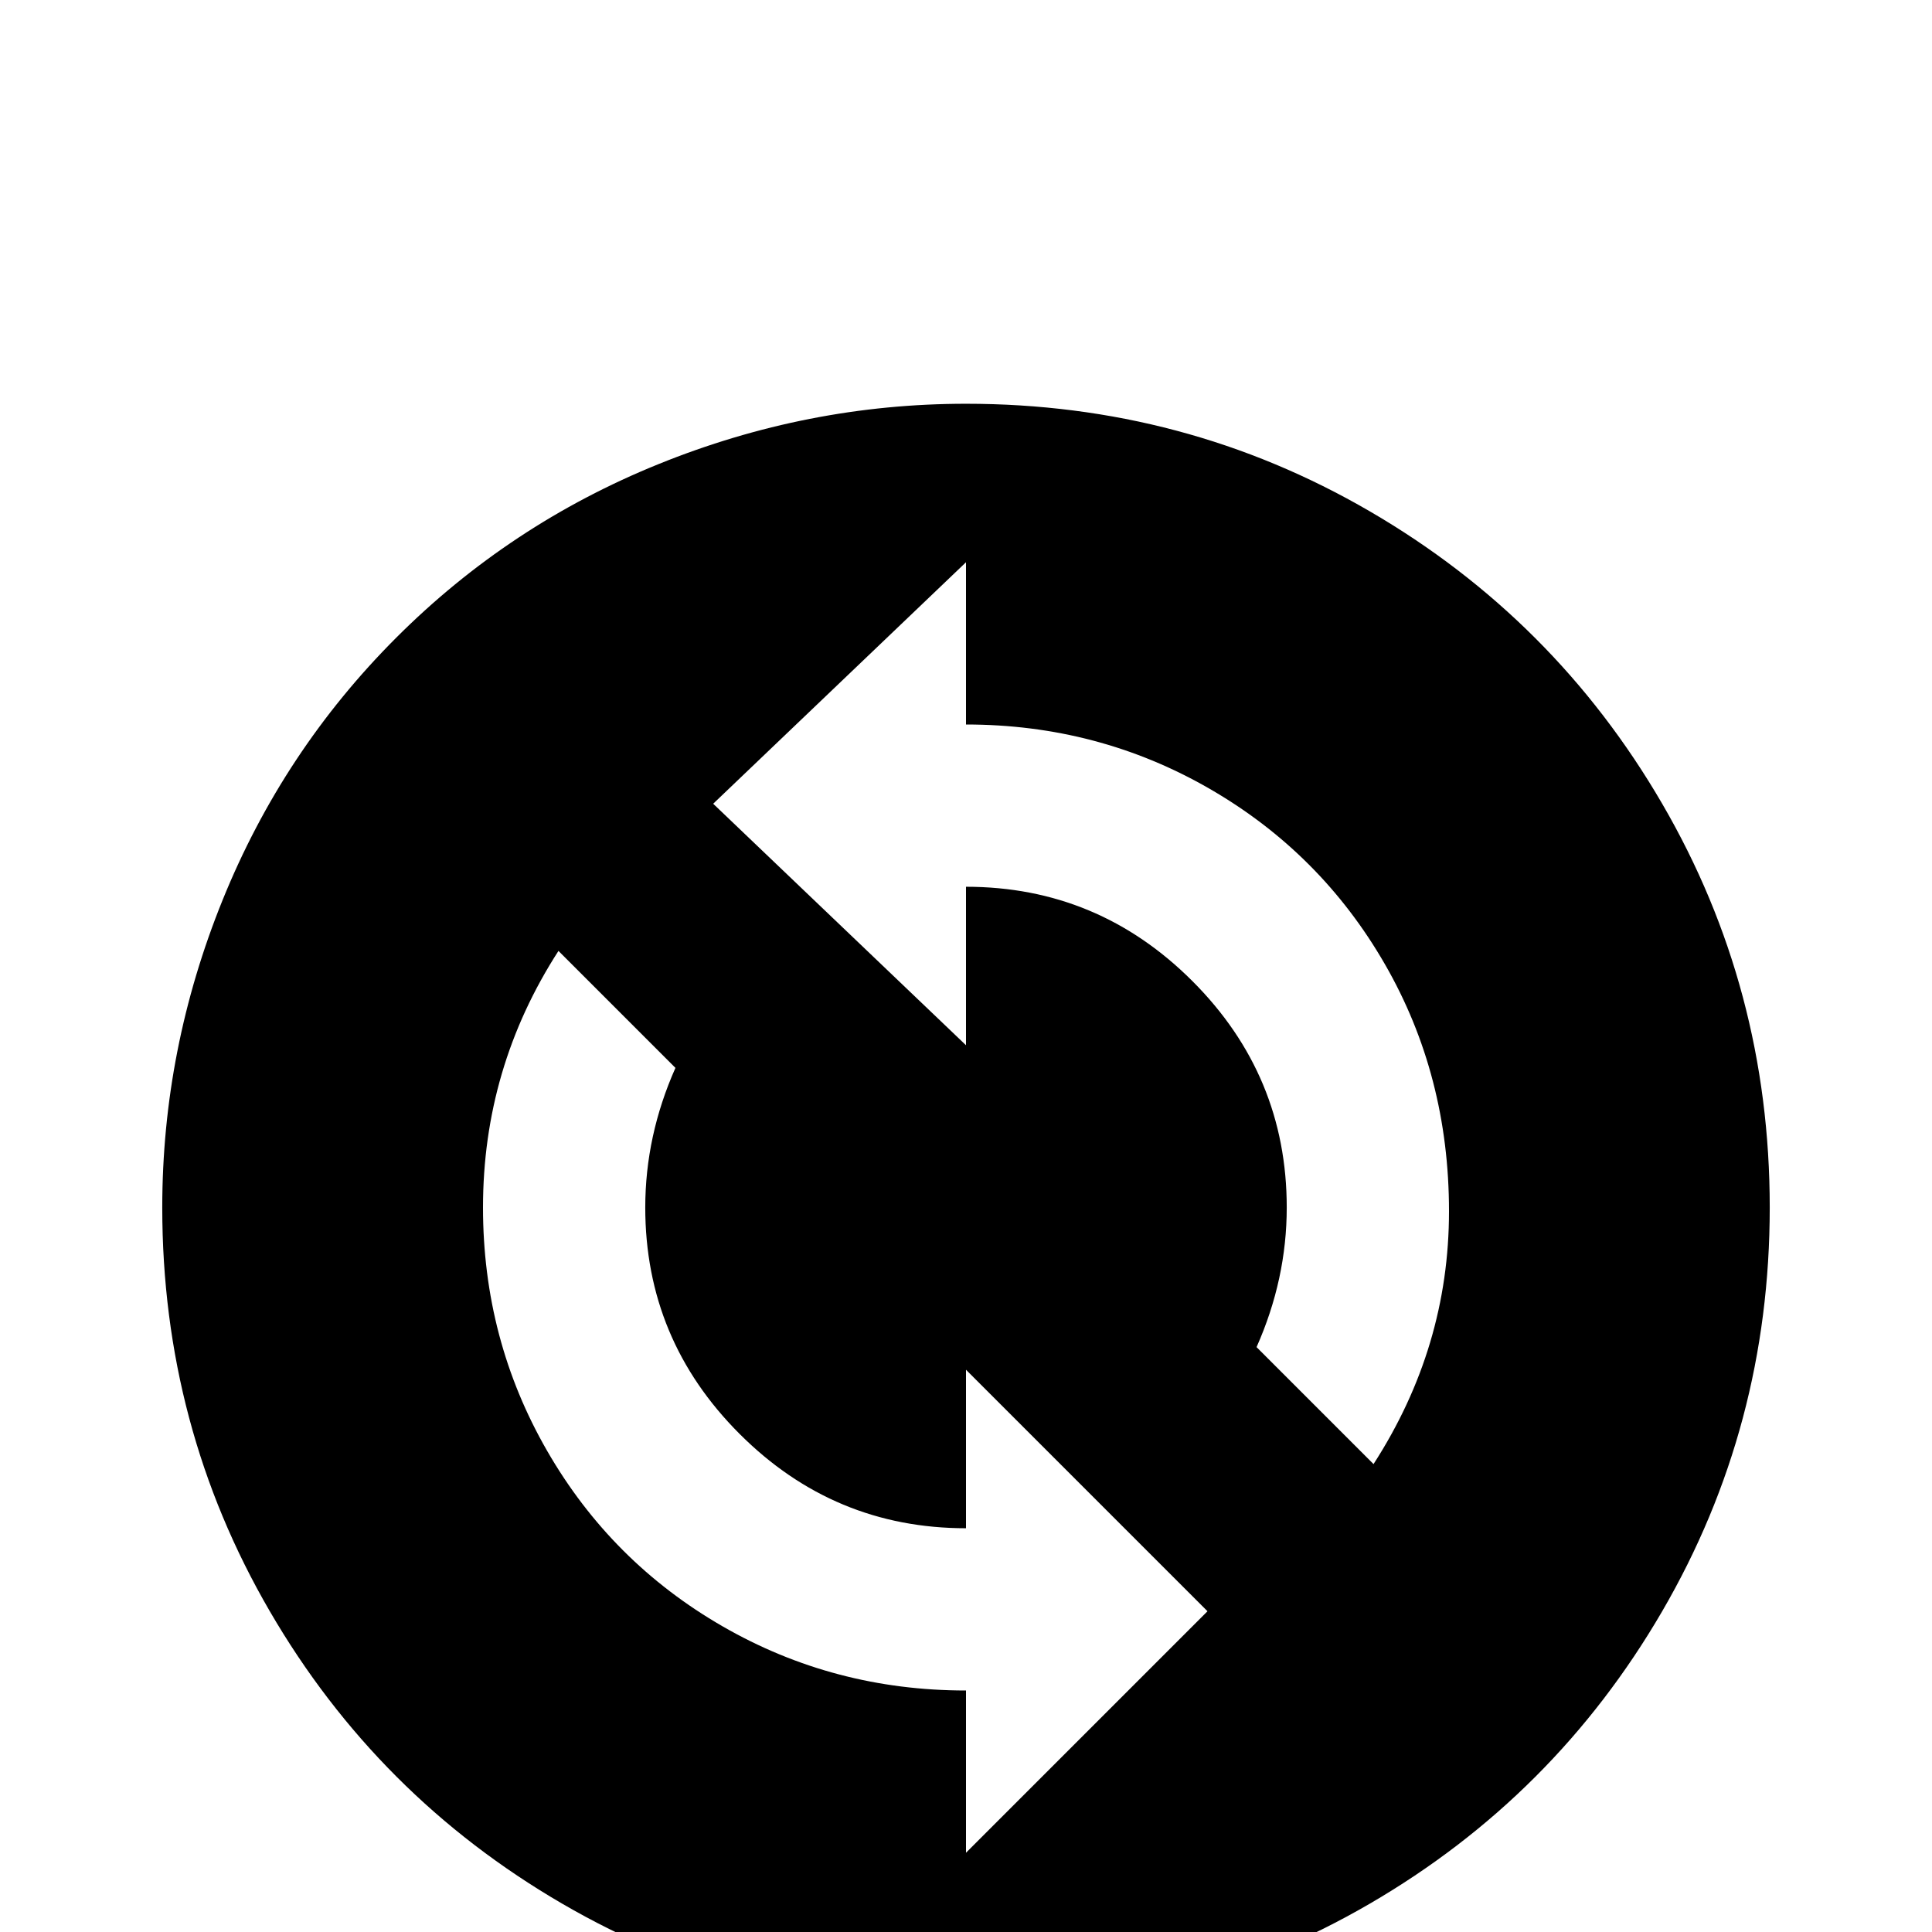 <svg xmlns="http://www.w3.org/2000/svg" viewBox="0 -512 512 512">
	<path fill="#000000" d="M43 -192Q43 -134 71.5 -85Q100 -36 149 -7.5Q198 21 256 21Q314 21 363 -7.5Q412 -36 440.5 -85Q469 -134 469 -192Q469 -250 440.5 -299Q412 -348 363 -376.5Q314 -405 256 -405Q214 -405 174.5 -389Q135 -373 105 -343Q75 -313 59 -273.5Q43 -234 43 -192ZM333 -155Q341 -173 341 -192Q341 -227 316 -252Q291 -277 256 -277V-235L189 -299L256 -363V-320Q291 -320 320.5 -303Q350 -286 367 -256.5Q384 -227 384 -191Q384 -155 364 -124ZM128 -192Q128 -229 148 -260L179 -229Q171 -211 171 -192Q171 -157 196 -132Q221 -107 256 -107V-149L320 -85L256 -21V-64Q221 -64 191.5 -81Q162 -98 145 -127.5Q128 -157 128 -192Z"/>
</svg>
